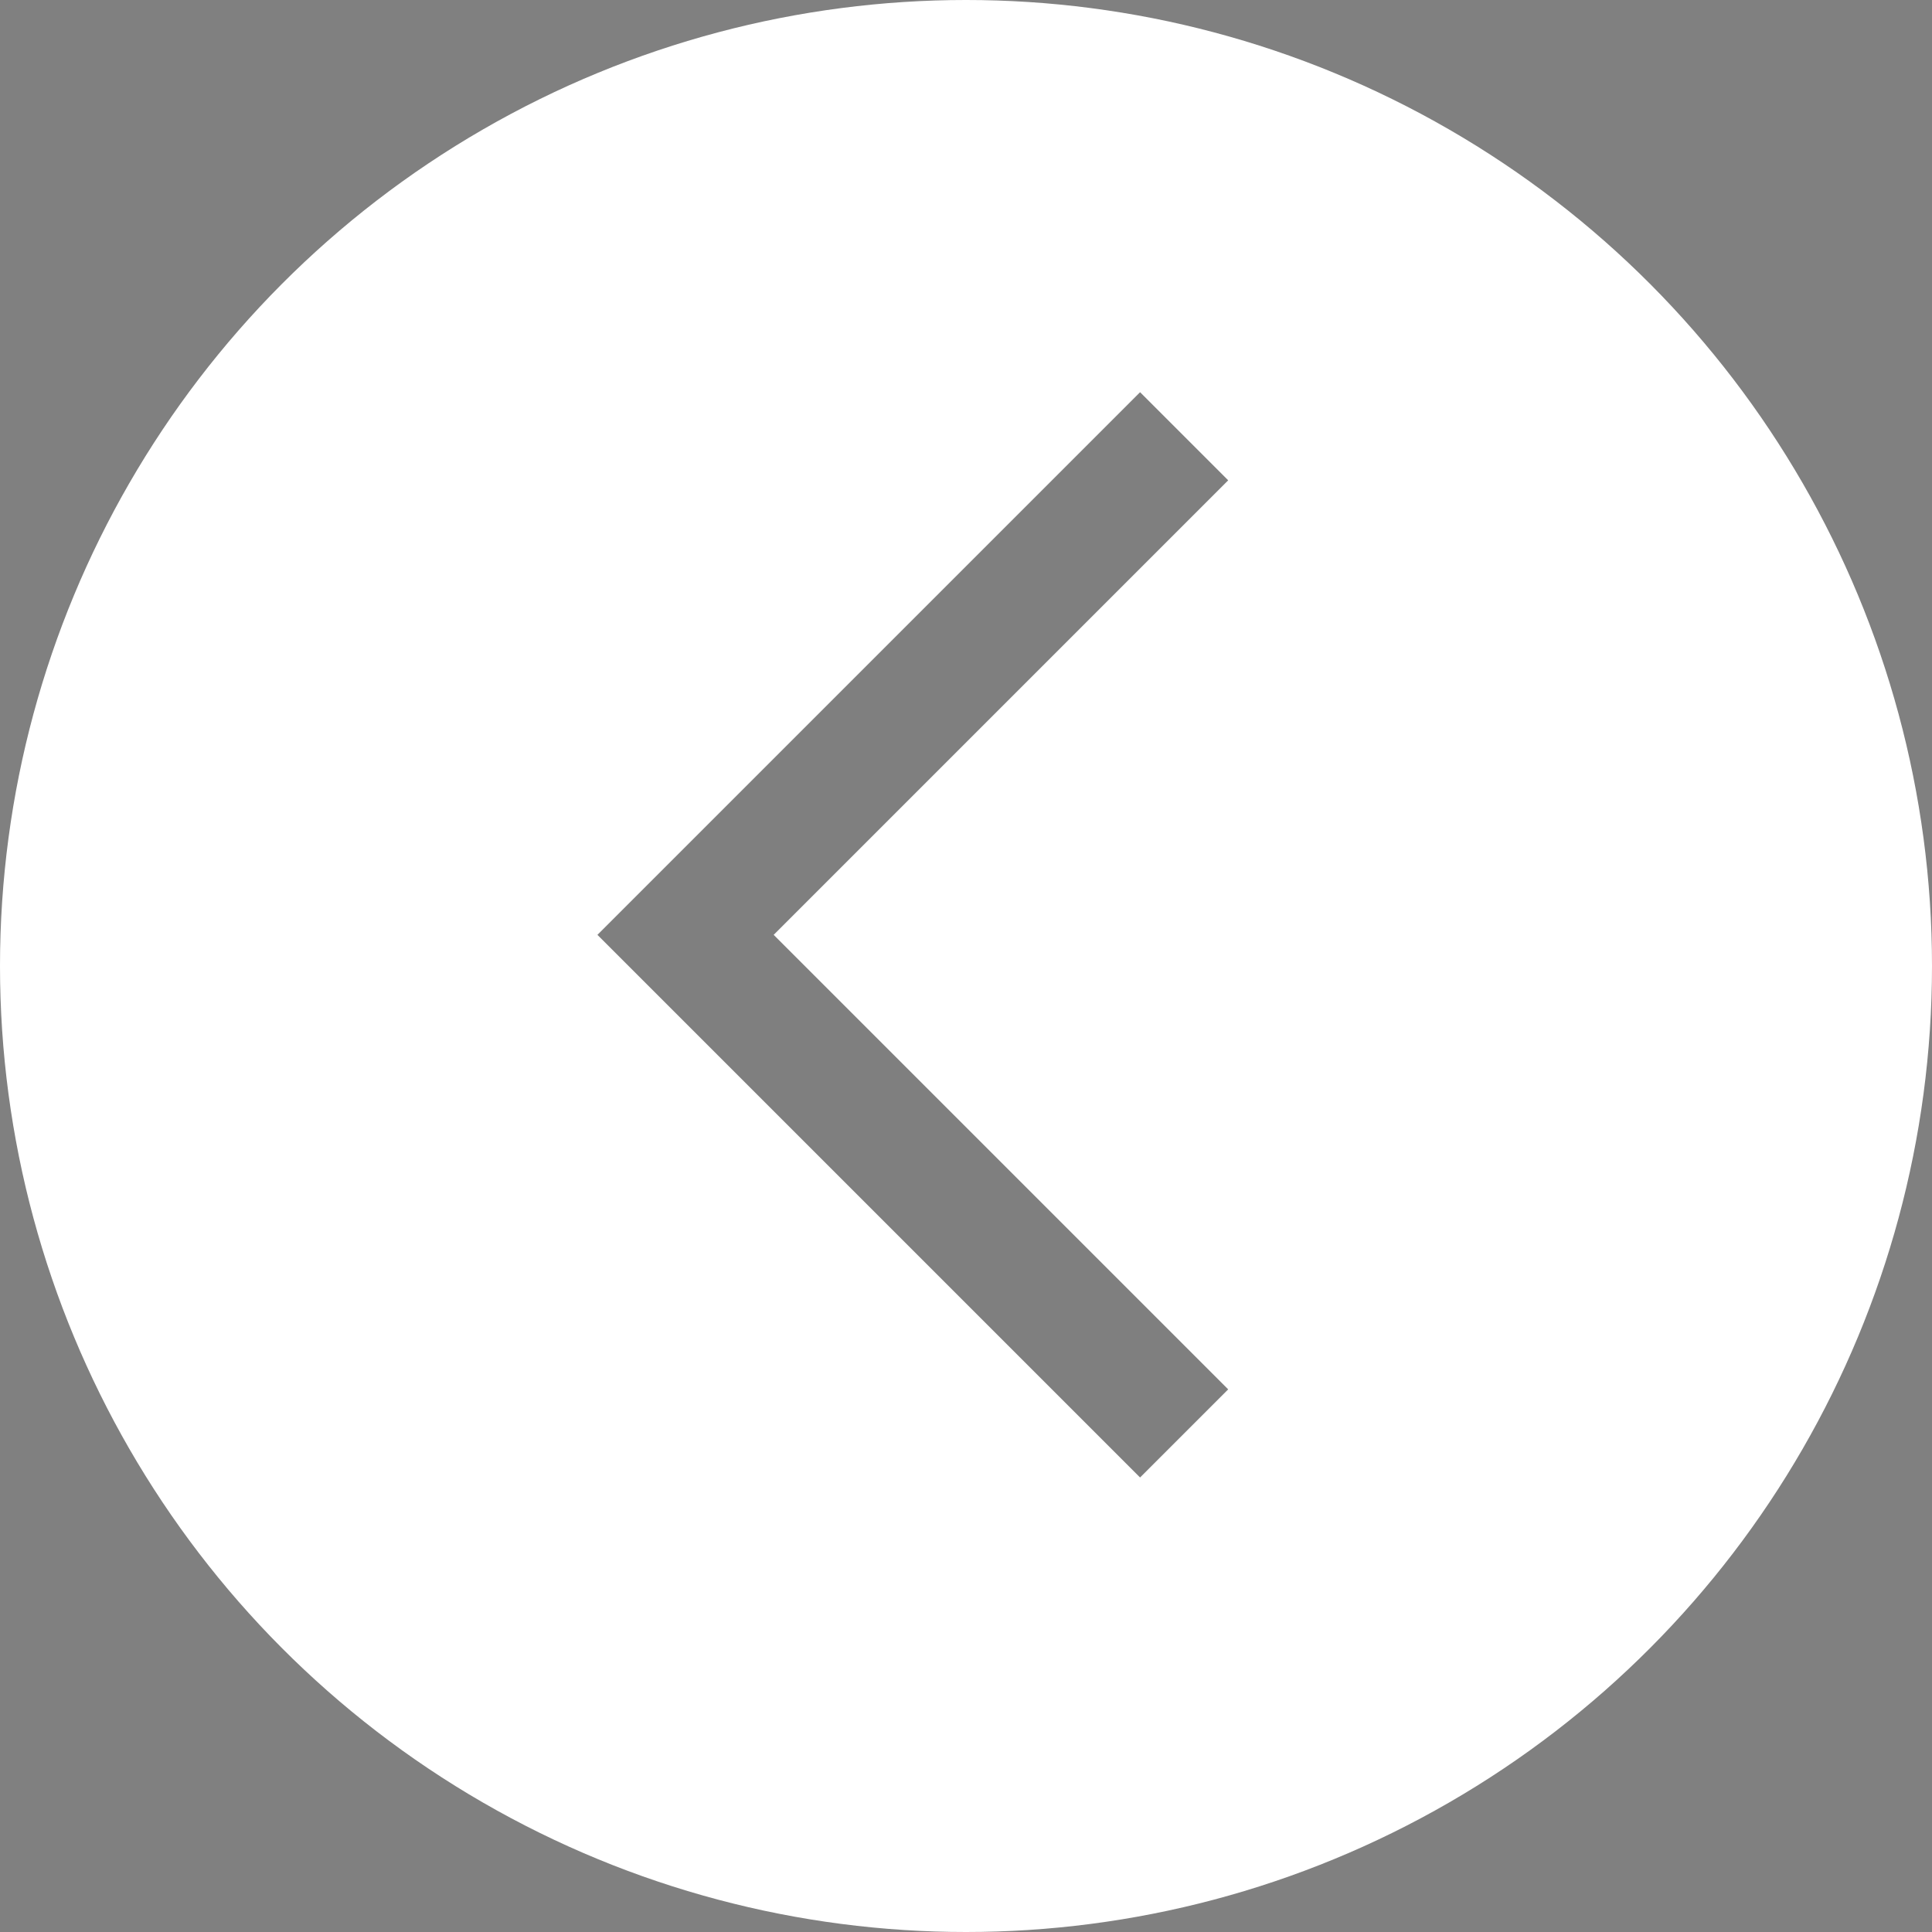 <svg width="31" height="31" viewBox="0 0 31 31" fill="none" xmlns="http://www.w3.org/2000/svg">
<rect x="0" y="0" width="31" height="31" fill="#808080" stroke="none"/>
<circle cx="15.5" cy="15.5" r="15.5" transform="rotate(180 15.5 15.5)" fill="white"/>
<path fill-rule="evenodd" clip-rule="evenodd" d="M12.414 15L19.707 22.293L18.293 23.707L9.586 15L18.293 6.293L19.707 7.707L12.414 15Z" fill="black" fill-opacity="0.5"/>
</svg>
